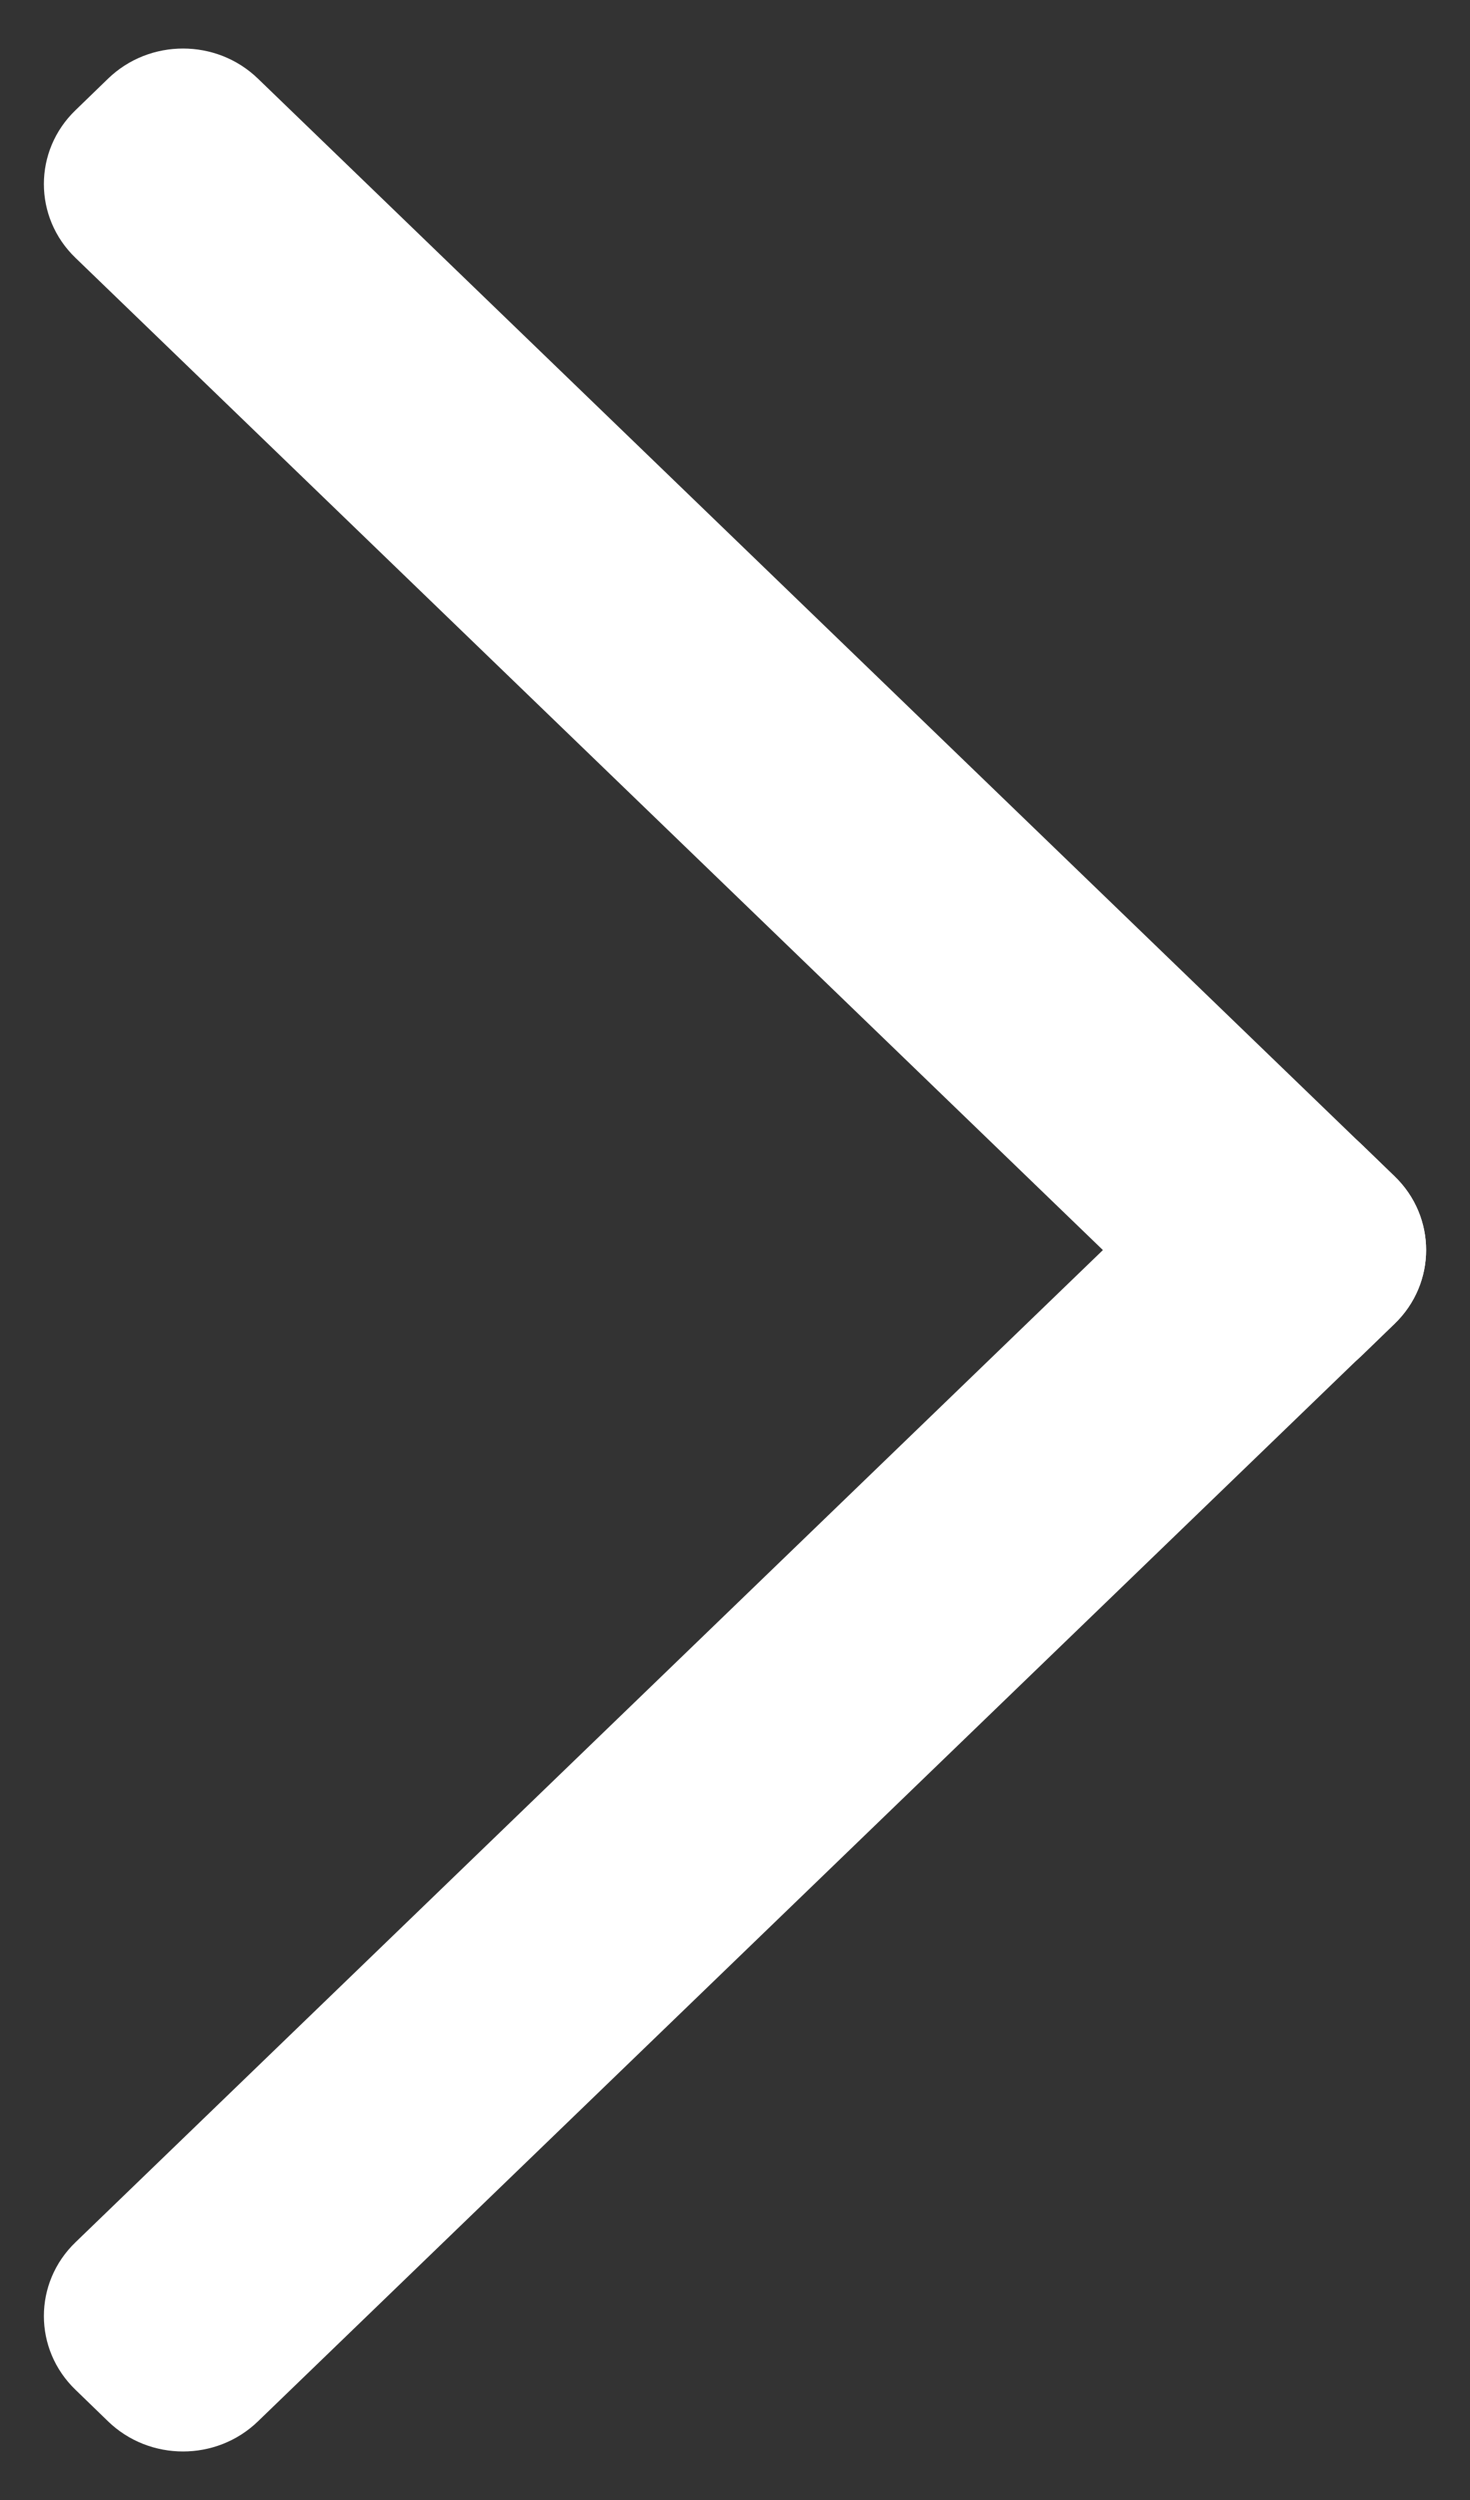 <svg width="10" height="17" viewBox="0 0 10 17" fill="none" xmlns="http://www.w3.org/2000/svg">
<rect x="0" y="0" width="10" height="17" fill="#333333" stroke="none"/>
<g id="Group 3 Copy 4">
<path id="Rectangle Copy 33" d="M0.513 1.753C0.227 1.477 0.227 1.026 0.513 0.75L0.736 0.534C1.018 0.262 1.472 0.262 1.754 0.534L9.487 7.999C9.773 8.275 9.773 8.726 9.487 9.002L9.264 9.218C8.982 9.49 8.528 9.49 8.246 9.218L0.513 1.753Z" fill="white"/>
<path id="Rectangle Copy 32" d="M8.246 7.783C8.528 7.511 8.982 7.511 9.264 7.783L9.487 7.999C9.773 8.275 9.773 8.725 9.487 9.001L1.754 16.466C1.472 16.738 1.018 16.738 0.736 16.466L0.513 16.25C0.227 15.974 0.227 15.524 0.513 15.248L8.246 7.783Z" fill="white"/>
</g>
</svg>
